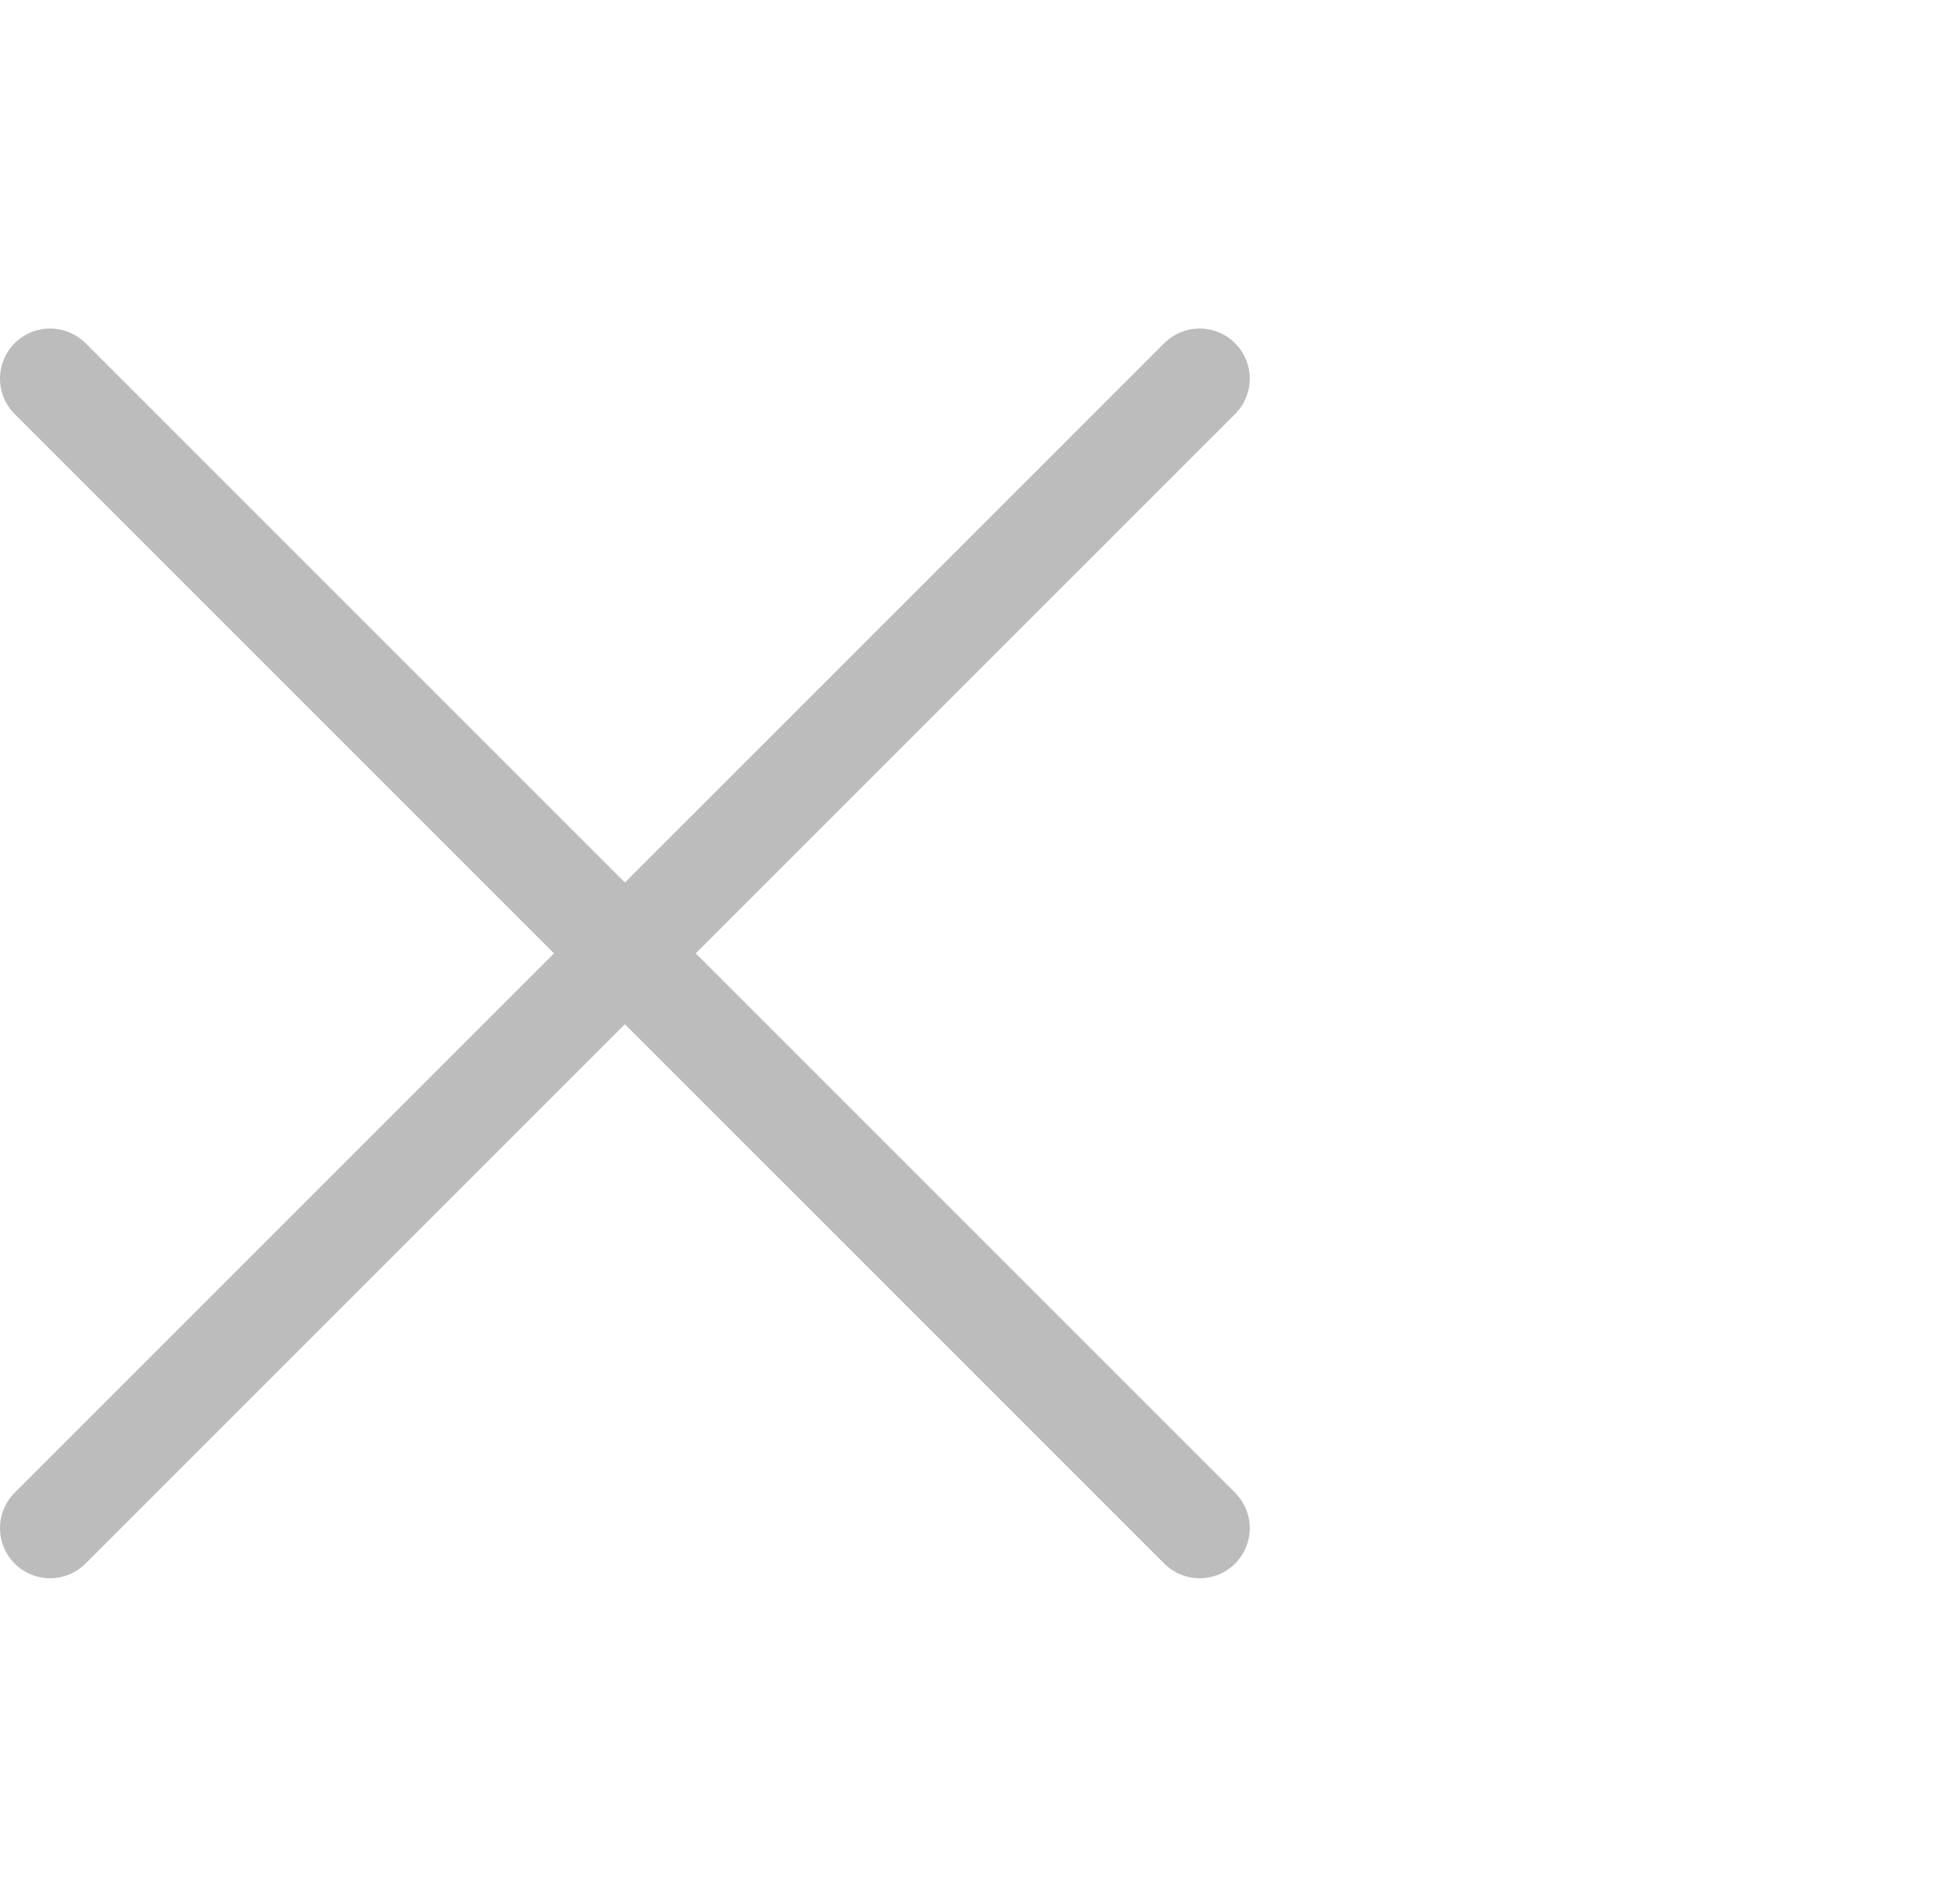 <svg width="39" height="38" viewBox="0 0 39 38" fill="none" xmlns="http://www.w3.org/2000/svg">
<path d="M1 7.557L23.944 30.5" stroke="#BCBCBC" stroke-width="2" stroke-linecap="round"/>
<path d="M23.944 7.557L1 30.5" stroke="#BCBCBC" stroke-width="2" stroke-linecap="round"/>
</svg>
